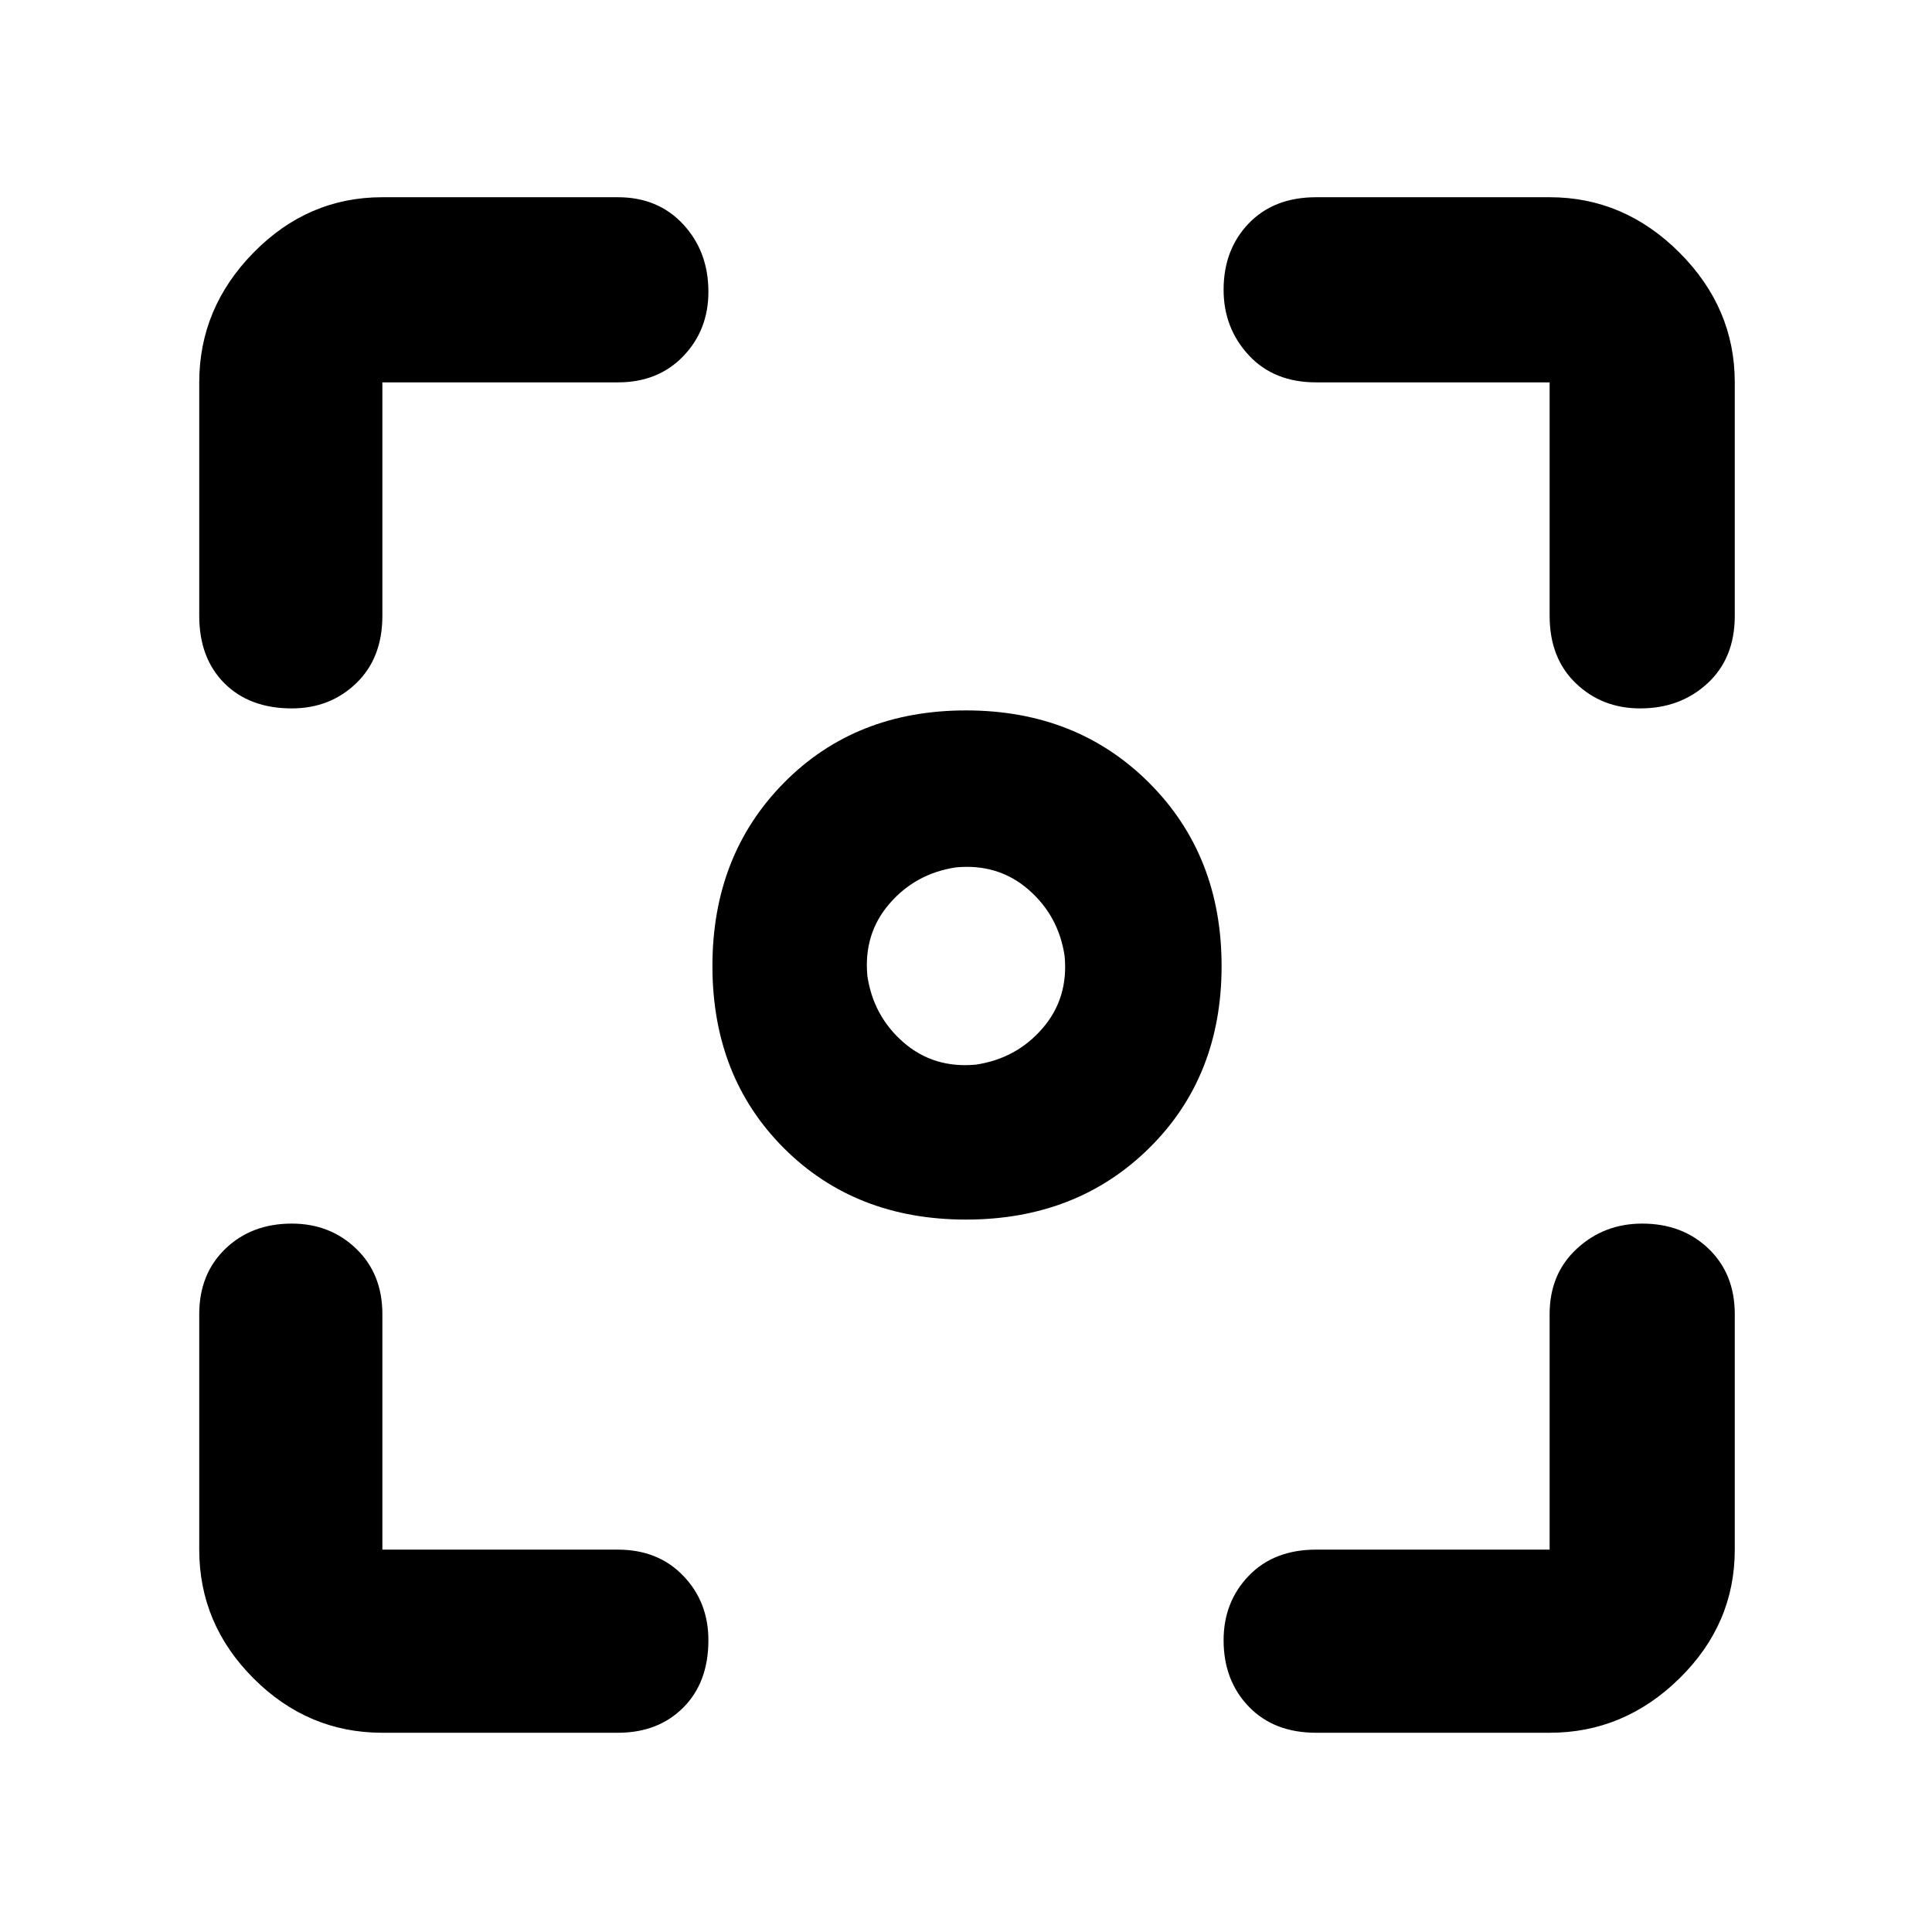 <svg xmlns="http://www.w3.org/2000/svg" height="48" width="48"><path d="M24 30.3q-2.75 0-4.525-1.775Q17.7 26.75 17.7 24q0-2.75 1.775-4.55 1.775-1.8 4.525-1.8 2.75 0 4.55 1.8 1.8 1.8 1.8 4.55t-1.8 4.525Q26.75 30.3 24 30.3ZM7.25 17.6q-1.05 0-1.675-.625T4.95 15.3V9.5q0-1.85 1.35-3.225T9.5 4.9h5.85q1 0 1.625.675T17.6 7.25q0 .95-.625 1.6-.625.65-1.625.65H9.5v5.8q0 1.05-.65 1.675t-1.6.625ZM9.5 43.05q-1.85 0-3.2-1.35t-1.35-3.2v-5.85q0-1 .65-1.625t1.65-.625q.95 0 1.6.625.65.625.65 1.625v5.85h5.85q1 0 1.625.65t.625 1.6q0 1.05-.625 1.675t-1.625.625Zm23.2 0q-1.05 0-1.675-.65t-.625-1.65q0-.95.625-1.6.625-.65 1.675-.65h5.8v-5.85q0-1 .675-1.625T40.8 30.4q1 0 1.65.625.65.625.65 1.625v5.85q0 1.85-1.375 3.2T38.5 43.05Zm8.05-25.45q-.95 0-1.6-.625-.65-.625-.65-1.675V9.5h-5.8q-1.05 0-1.675-.675T30.4 7.2q0-1 .625-1.65.625-.65 1.675-.65h5.8q1.85 0 3.225 1.375T43.1 9.5v5.8q0 1.05-.675 1.675t-1.675.625Zm-16.5 8.85q1-.15 1.65-.9.65-.75.55-1.8-.15-1-.9-1.65-.75-.65-1.8-.55-1 .15-1.65.9-.65.75-.55 1.8.15 1 .9 1.65.75.65 1.8.55Z"/></svg>